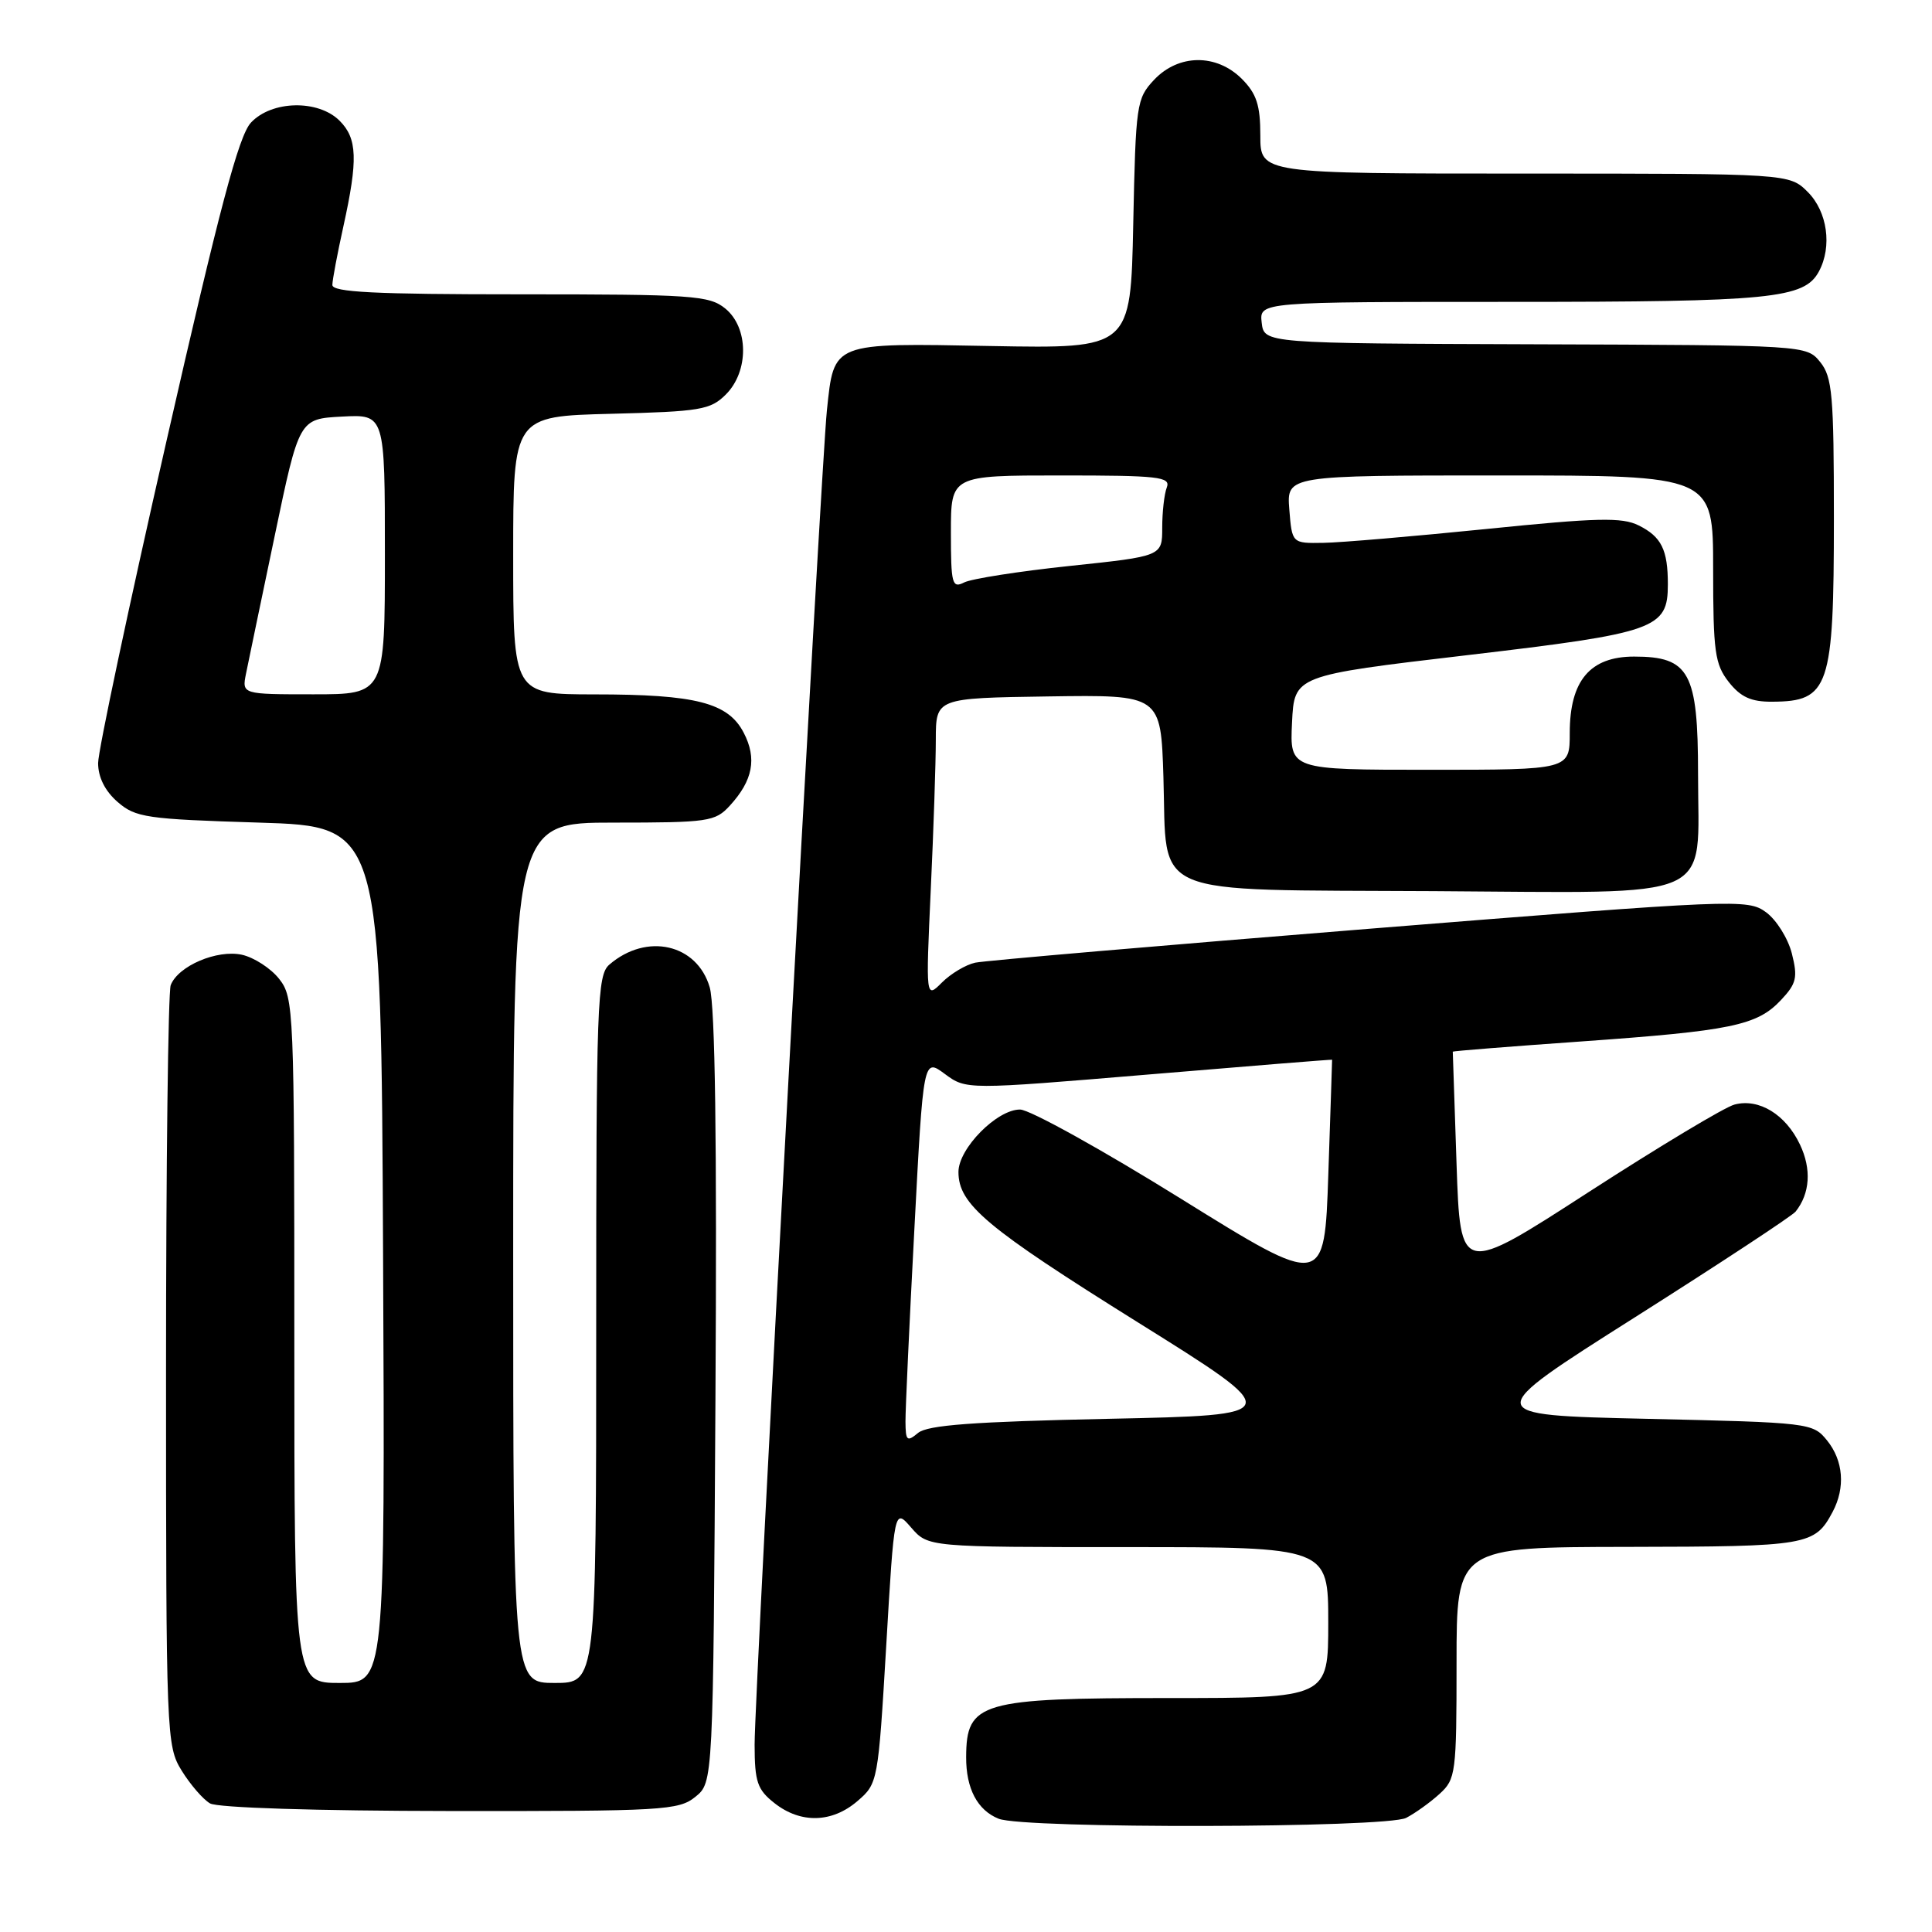 <?xml version="1.0" encoding="UTF-8" standalone="no"?>
<!DOCTYPE svg PUBLIC "-//W3C//DTD SVG 1.1//EN" "http://www.w3.org/Graphics/SVG/1.1/DTD/svg11.dtd" >
<svg xmlns="http://www.w3.org/2000/svg" xmlns:xlink="http://www.w3.org/1999/xlink" version="1.1" viewBox="0 0 256 256">
 <g >
 <path fill="currentColor"
d=" M 186.32 240.88 C 187.52 240.26 189.51 238.83 190.75 237.70 C 192.90 235.75 193.00 234.95 193.00 220.33 C 193.00 205.00 193.00 205.00 215.75 204.97 C 239.59 204.93 240.46 204.79 242.84 200.32 C 244.54 197.11 244.26 193.54 242.09 190.86 C 240.21 188.54 239.81 188.49 218.19 188.00 C 196.19 187.50 196.19 187.50 216.65 174.54 C 227.90 167.41 237.48 161.11 237.93 160.54 C 239.84 158.14 240.05 154.91 238.51 151.67 C 236.62 147.67 233.07 145.50 229.83 146.36 C 228.55 146.69 219.85 151.92 210.50 157.96 C 193.50 168.96 193.50 168.96 193.00 154.23 C 192.72 146.13 192.50 139.43 192.50 139.35 C 192.50 139.27 200.15 138.66 209.50 138.00 C 229.41 136.59 232.82 135.89 235.99 132.51 C 238.05 130.32 238.23 129.52 237.43 126.34 C 236.92 124.34 235.38 121.87 234.00 120.87 C 231.57 119.10 230.12 119.16 181.50 123.06 C 154.00 125.27 130.48 127.29 129.22 127.56 C 127.97 127.83 125.99 129.01 124.81 130.19 C 122.67 132.33 122.67 132.33 123.33 117.91 C 123.70 109.99 124.00 101.03 124.00 98.00 C 124.01 92.50 124.01 92.50 138.92 92.28 C 153.82 92.06 153.82 92.06 154.16 103.00 C 154.66 119.11 151.69 117.86 189.93 118.08 C 228.04 118.30 225.00 119.64 225.00 102.58 C 225.00 89.09 223.86 87.00 216.53 87.00 C 210.69 87.00 208.00 90.19 208.00 97.13 C 208.00 102.00 208.00 102.00 189.45 102.00 C 170.90 102.00 170.90 102.00 171.20 95.75 C 171.50 89.51 171.50 89.51 194.35 86.82 C 219.46 83.87 221.00 83.32 221.00 77.43 C 221.00 72.84 220.15 71.12 217.13 69.62 C 214.93 68.52 211.63 68.60 197.00 70.09 C 187.38 71.06 177.63 71.90 175.35 71.93 C 171.20 72.00 171.20 72.00 170.84 67.50 C 170.49 63.00 170.49 63.00 198.74 63.00 C 227.00 63.00 227.00 63.00 227.00 75.37 C 227.00 86.36 227.23 88.02 229.07 90.37 C 230.65 92.37 232.03 93.00 234.82 92.98 C 242.38 92.95 243.00 91.12 243.00 68.68 C 243.00 52.34 242.79 49.96 241.19 47.98 C 239.37 45.74 239.37 45.74 203.44 45.62 C 167.50 45.50 167.50 45.50 167.18 42.75 C 166.87 40.00 166.87 40.00 200.28 40.00 C 234.72 40.00 239.09 39.57 241.02 35.96 C 242.79 32.66 242.14 28.05 239.55 25.45 C 237.09 23.00 237.09 23.00 202.05 23.00 C 167.00 23.00 167.00 23.00 167.00 17.95 C 167.00 13.93 166.50 12.41 164.55 10.45 C 161.18 7.09 156.16 7.14 152.92 10.58 C 150.59 13.06 150.49 13.80 150.16 29.68 C 149.82 46.19 149.82 46.19 131.33 45.85 C 110.12 45.45 110.53 45.29 109.57 54.36 C 108.79 61.71 99.97 224.36 99.99 231.18 C 100.00 236.11 100.34 237.13 102.63 238.93 C 106.10 241.66 110.25 241.55 113.62 238.65 C 116.32 236.33 116.36 236.11 117.43 218.07 C 118.50 199.83 118.50 199.83 120.74 202.42 C 122.99 205.00 122.99 205.00 149.49 205.00 C 176.00 205.00 176.00 205.00 176.00 215.00 C 176.00 225.00 176.00 225.00 154.93 225.00 C 129.87 225.00 128.05 225.53 128.02 232.82 C 128.00 236.99 129.51 239.86 132.32 240.99 C 135.65 242.34 183.68 242.23 186.32 240.88 Z  M 92.14 238.09 C 94.50 236.18 94.50 236.18 94.80 185.34 C 95.01 151.22 94.76 133.29 94.04 130.82 C 92.36 125.07 85.69 123.56 80.75 127.81 C 79.13 129.20 79.00 132.78 79.00 176.15 C 79.00 223.00 79.00 223.00 73.50 223.00 C 68.00 223.00 68.00 223.00 68.00 166.00 C 68.00 109.00 68.00 109.00 81.33 109.00 C 93.87 109.00 94.77 108.87 96.71 106.75 C 99.76 103.42 100.32 100.51 98.55 97.10 C 96.49 93.11 92.22 92.01 78.75 92.01 C 68.00 92.00 68.00 92.00 68.00 73.58 C 68.00 55.16 68.00 55.16 80.98 54.83 C 92.82 54.53 94.14 54.31 96.18 52.27 C 99.26 49.19 99.21 43.40 96.09 40.87 C 93.97 39.15 91.72 39.00 68.89 39.00 C 49.63 39.00 44.01 38.72 44.04 37.75 C 44.05 37.06 44.71 33.58 45.50 30.00 C 47.45 21.15 47.35 18.35 45.00 16.00 C 42.17 13.17 36.00 13.30 33.25 16.25 C 31.63 17.99 29.08 27.61 22.08 58.35 C 17.08 80.27 13.00 99.51 13.00 101.11 C 13.00 102.98 13.91 104.81 15.58 106.26 C 17.96 108.33 19.38 108.54 34.33 109.00 C 50.50 109.50 50.50 109.50 50.76 166.25 C 51.02 223.00 51.02 223.00 45.01 223.00 C 39.00 223.00 39.00 223.00 39.00 177.63 C 39.00 133.69 38.94 132.19 36.99 129.71 C 35.88 128.30 33.66 126.87 32.06 126.51 C 28.76 125.79 23.60 127.99 22.62 130.54 C 22.28 131.44 22.00 154.46 22.00 181.71 C 22.00 230.14 22.05 231.34 24.08 234.63 C 25.22 236.47 26.91 238.43 27.83 238.96 C 28.81 239.54 41.91 239.95 59.64 239.97 C 87.85 240.00 89.93 239.88 92.14 238.09 Z  M 119.98 188.37 C 119.97 186.79 120.50 175.31 121.16 162.85 C 122.35 140.20 122.35 140.20 125.19 142.30 C 128.03 144.40 128.03 144.40 152.26 142.37 C 165.59 141.25 176.51 140.37 176.51 140.42 C 176.52 140.46 176.29 147.28 176.01 155.58 C 175.50 170.65 175.50 170.65 156.50 158.85 C 146.05 152.35 136.45 147.03 135.17 147.02 C 132.12 146.99 127.00 152.17 127.00 155.29 C 127.00 159.59 130.67 162.66 150.76 175.21 C 170.44 187.50 170.44 187.50 146.87 188.00 C 128.95 188.38 122.91 188.83 121.65 189.87 C 120.18 191.09 120.00 190.93 119.98 188.37 Z  M 126.00 70.54 C 126.00 63.00 126.00 63.00 140.61 63.00 C 153.52 63.00 155.14 63.18 154.61 64.58 C 154.27 65.45 154.00 67.86 154.00 69.93 C 154.00 73.70 154.00 73.70 141.75 74.99 C 135.01 75.70 128.71 76.69 127.75 77.18 C 126.16 77.99 126.00 77.38 126.00 70.54 Z  M 32.60 89.25 C 32.91 87.74 34.61 79.53 36.40 71.00 C 39.64 55.50 39.64 55.50 45.32 55.20 C 51.00 54.90 51.00 54.90 51.00 73.45 C 51.00 92.00 51.00 92.00 41.52 92.00 C 32.05 92.00 32.05 92.00 32.60 89.25 Z "/>
</g>
</svg>